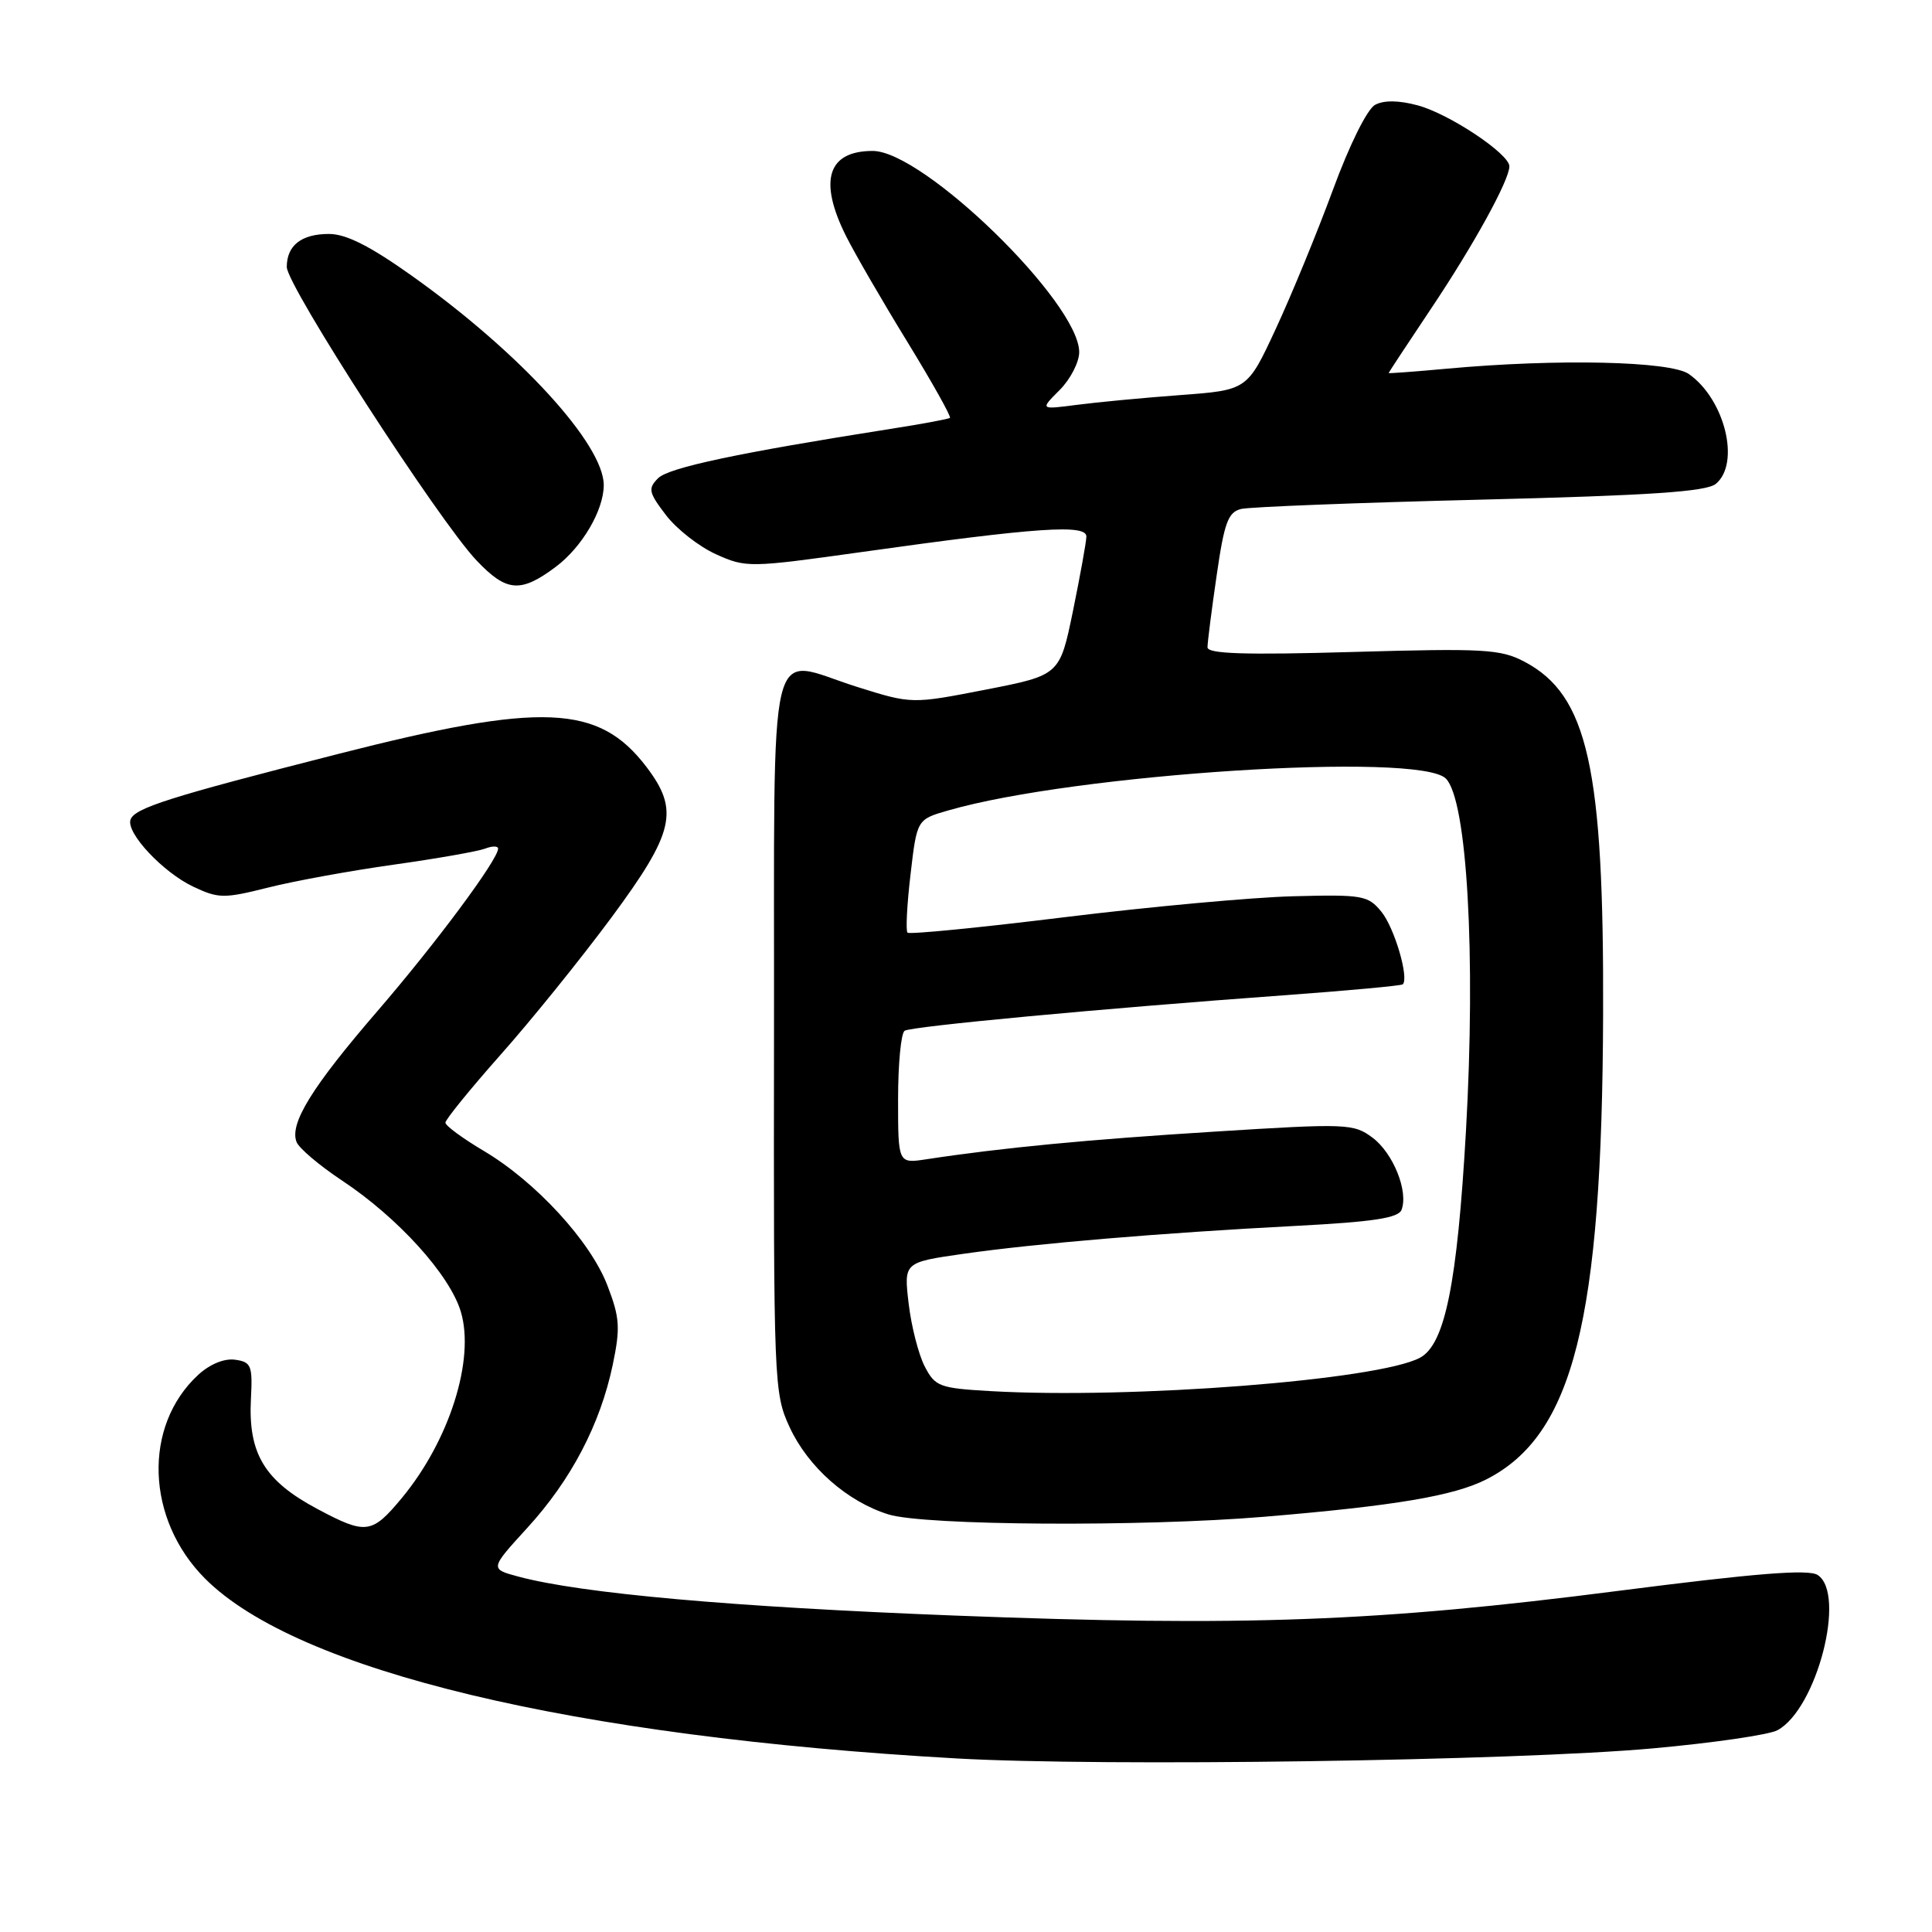 <?xml version="1.0" encoding="UTF-8" standalone="no"?>
<!DOCTYPE svg PUBLIC "-//W3C//DTD SVG 1.1//EN" "http://www.w3.org/Graphics/SVG/1.1/DTD/svg11.dtd" >
<svg xmlns="http://www.w3.org/2000/svg" xmlns:xlink="http://www.w3.org/1999/xlink" version="1.1" viewBox="0 0 256 256">
 <g >
 <path fill="currentColor"
d=" M 219.00 231.67 C 226.97 230.95 234.41 229.87 235.53 229.26 C 240.74 226.44 244.68 211.16 240.84 208.69 C 239.62 207.90 232.57 208.47 214.34 210.81 C 182.59 214.89 164.87 215.55 126.50 214.07 C 97.05 212.93 77.09 211.15 68.70 208.91 C 64.90 207.89 64.90 207.89 69.87 202.45 C 75.68 196.10 79.53 188.74 81.19 180.85 C 82.21 175.95 82.13 174.62 80.50 170.37 C 78.26 164.49 71.00 156.59 64.10 152.50 C 61.32 150.85 59.03 149.17 59.02 148.76 C 59.01 148.36 62.30 144.31 66.33 139.76 C 70.37 135.22 76.98 127.03 81.03 121.56 C 89.36 110.29 90.04 107.37 85.65 101.61 C 79.32 93.31 71.85 93.00 44.74 99.92 C 22.42 105.61 17.79 107.08 17.29 108.62 C 16.71 110.38 21.59 115.58 25.59 117.48 C 28.95 119.07 29.66 119.08 35.52 117.61 C 38.99 116.73 46.49 115.37 52.18 114.57 C 57.88 113.77 63.32 112.81 64.27 112.45 C 65.22 112.08 66.00 112.08 66.00 112.45 C 66.00 113.90 57.74 125.02 49.99 134.00 C 41.33 144.04 38.35 148.86 39.29 151.31 C 39.60 152.13 42.31 154.43 45.31 156.42 C 52.75 161.35 59.59 168.91 61.06 173.80 C 62.96 180.13 59.55 190.89 53.24 198.50 C 49.27 203.28 48.50 203.38 42.06 199.95 C 35.04 196.21 32.87 192.61 33.25 185.34 C 33.48 180.94 33.29 180.47 31.15 180.17 C 29.73 179.97 27.81 180.75 26.27 182.17 C 18.91 188.95 19.33 201.33 27.19 209.19 C 39.40 221.40 75.85 230.13 126.71 233.00 C 146.20 234.11 200.71 233.32 219.00 231.67 Z  M 167.50 200.98 C 184.86 199.53 192.66 198.21 196.96 196.02 C 208.47 190.15 212.28 174.99 212.42 134.50 C 212.54 101.68 210.40 92.10 201.98 87.67 C 198.84 86.02 196.63 85.89 179.25 86.39 C 164.93 86.80 160.00 86.64 160.00 85.77 C 160.00 85.13 160.54 80.85 161.21 76.27 C 162.22 69.24 162.73 67.86 164.46 67.44 C 165.58 67.17 179.83 66.61 196.11 66.21 C 218.72 65.65 226.11 65.15 227.36 64.11 C 230.64 61.39 228.55 52.90 223.78 49.56 C 221.33 47.85 206.41 47.51 191.75 48.85 C 187.49 49.24 184.00 49.50 184.00 49.43 C 184.00 49.36 186.50 45.57 189.56 40.99 C 195.26 32.49 200.00 23.87 200.00 22.04 C 200.00 20.39 192.03 15.08 187.85 13.96 C 185.36 13.29 183.38 13.26 182.21 13.89 C 181.16 14.45 178.81 19.19 176.61 25.18 C 174.52 30.85 171.11 39.14 169.04 43.59 C 165.28 51.69 165.28 51.69 156.39 52.35 C 151.50 52.71 145.32 53.30 142.65 53.65 C 137.81 54.28 137.81 54.28 140.40 51.69 C 141.83 50.26 143.00 47.99 143.00 46.66 C 143.00 40.11 122.36 20.00 115.64 20.00 C 109.66 20.00 108.43 23.94 112.11 31.29 C 113.27 33.61 116.92 39.91 120.23 45.30 C 123.53 50.69 126.07 55.22 125.87 55.37 C 125.67 55.53 122.12 56.19 118.00 56.83 C 97.86 60.00 88.61 61.96 87.21 63.36 C 85.84 64.73 85.94 65.24 88.24 68.25 C 89.65 70.10 92.63 72.43 94.87 73.44 C 98.85 75.24 99.30 75.23 114.22 73.14 C 137.49 69.87 144.01 69.43 143.95 71.11 C 143.93 71.87 143.12 76.32 142.17 80.98 C 140.42 89.46 140.42 89.46 130.62 91.38 C 120.81 93.29 120.81 93.29 113.61 91.03 C 101.44 87.22 102.63 82.28 102.56 137.00 C 102.50 183.45 102.55 184.60 104.63 189.11 C 107.08 194.40 112.26 198.97 117.73 200.67 C 122.48 202.15 151.35 202.33 167.50 200.98 Z  M 73.64 75.11 C 77.13 72.50 80.00 67.60 80.00 64.28 C 80.00 58.87 68.86 46.71 54.64 36.59 C 49.05 32.61 45.87 31.00 43.59 31.00 C 39.94 31.00 38.00 32.52 38.00 35.38 C 38.00 37.85 58.16 69.03 63.16 74.28 C 67.12 78.45 68.98 78.60 73.64 75.11 Z  M 131.25 184.33 C 124.47 183.94 123.91 183.73 122.52 181.04 C 121.71 179.46 120.75 175.72 120.40 172.72 C 119.76 167.27 119.76 167.27 127.63 166.14 C 137.20 164.77 153.95 163.36 171.83 162.43 C 181.96 161.90 185.30 161.39 185.71 160.31 C 186.65 157.87 184.60 152.79 181.87 150.75 C 179.36 148.88 178.51 148.84 160.88 149.95 C 144.10 151.00 132.78 152.08 122.75 153.61 C 119.00 154.18 119.00 154.18 119.00 145.65 C 119.00 140.96 119.39 136.88 119.87 136.58 C 120.83 135.99 145.95 133.64 170.00 131.89 C 178.53 131.27 185.67 130.61 185.87 130.43 C 186.74 129.64 184.78 122.95 183.05 120.82 C 181.27 118.64 180.56 118.52 171.33 118.76 C 165.92 118.90 152.32 120.15 141.10 121.53 C 129.89 122.91 120.50 123.84 120.25 123.58 C 120.00 123.33 120.18 119.86 120.65 115.86 C 121.50 108.58 121.50 108.58 125.64 107.39 C 142.44 102.53 188.01 99.61 191.58 103.16 C 194.40 105.96 195.57 126.54 194.25 149.81 C 193.09 170.14 191.46 178.15 188.15 179.91 C 182.60 182.87 149.93 185.40 131.25 184.33 Z "/>
</g>
</svg>